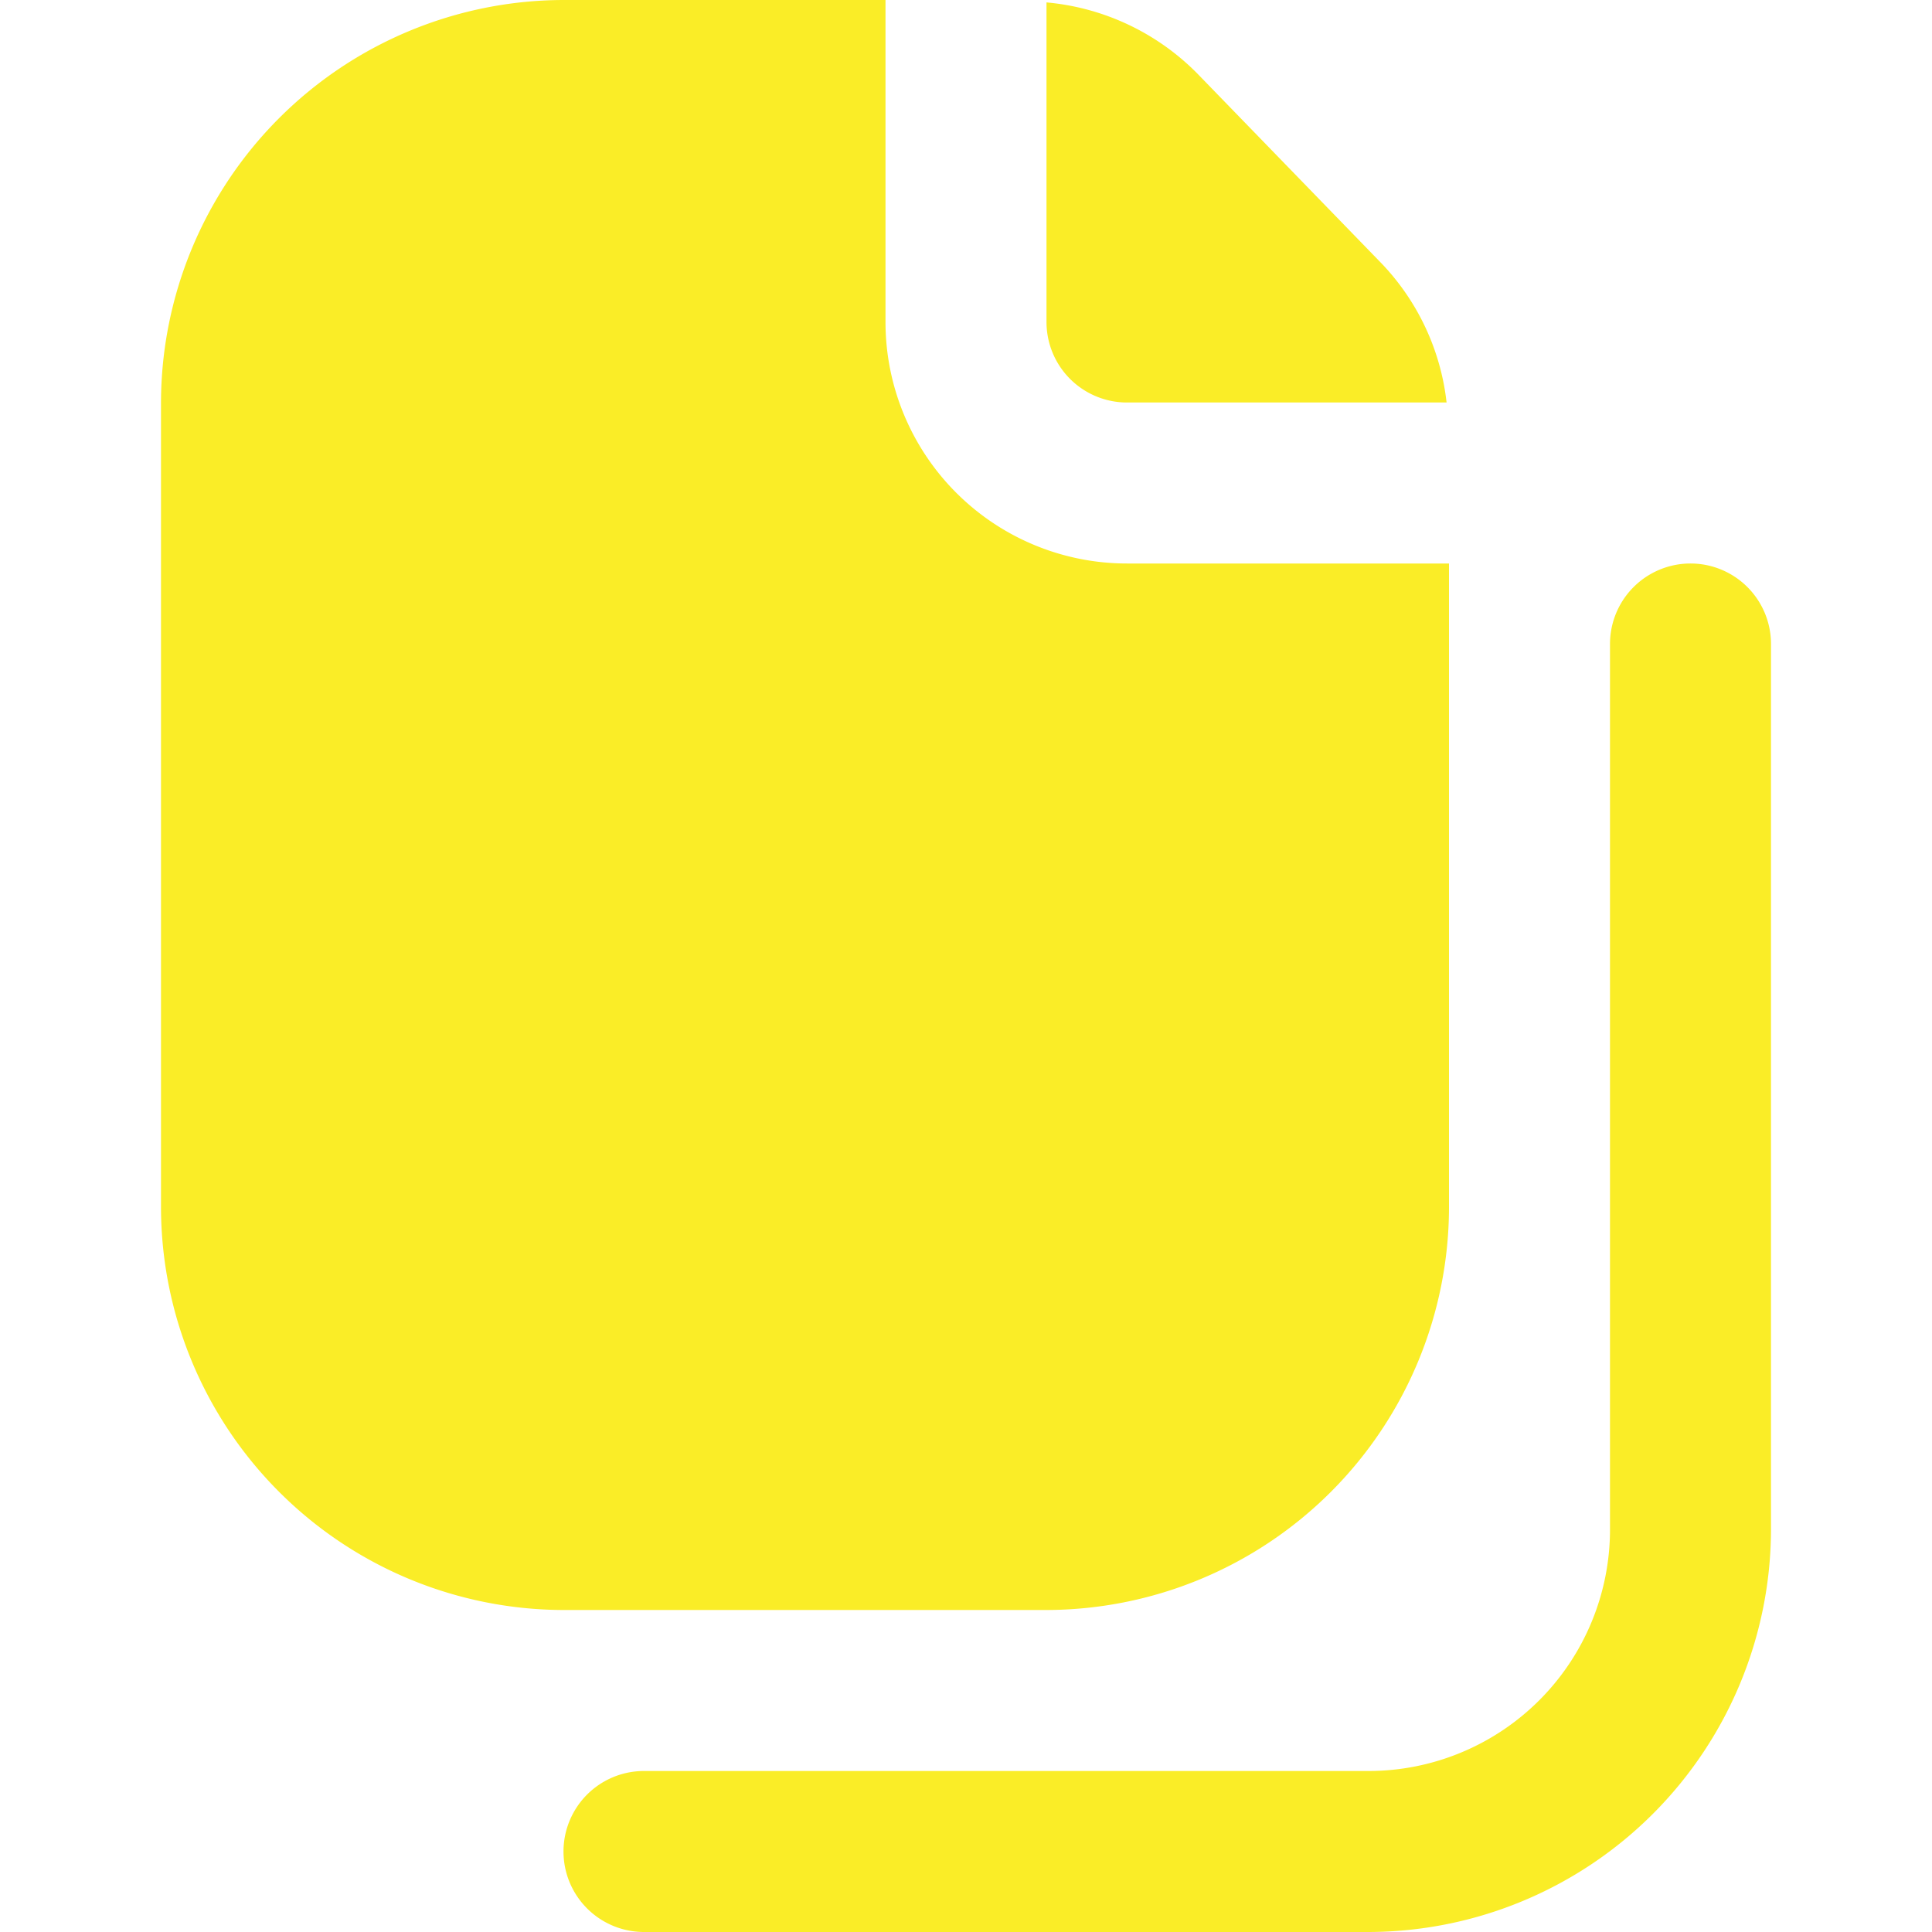 <?xml version="1.0"?>
<svg width="24" height="24" xmlns="http://www.w3.org/2000/svg" xmlns:svg="http://www.w3.org/2000/svg" data-name="Layer 1">
 <g class="layer">
  <title>Layer 1</title>
  <path d="m13,4a1,1 0 0 0 1,1l3.97,0a2.98,2.98 0 0 0 -0.81,-1.73l-2.29,-2.36a3.01,3.01 0 0 0 -1.87,-0.88l0,3.97zm-2,0l0,-4l-4,0a5.01,5.01 0 0 0 -5,5l0,10a5.01,5.01 0 0 0 5,5l6,0a5.01,5.01 0 0 0 5,-5l0,-8l-4,0a3,3 0 0 1 -3,-3zm6,20l-9,0a1,1 0 0 1 0,-2l9,0a3,3 0 0 0 3,-3l0,-11a1,1 0 0 1 2,0l0,11a5.01,5.01 0 0 1 -5,5z" fill="#faed27" id="svg_1"/>
 </g>
</svg>